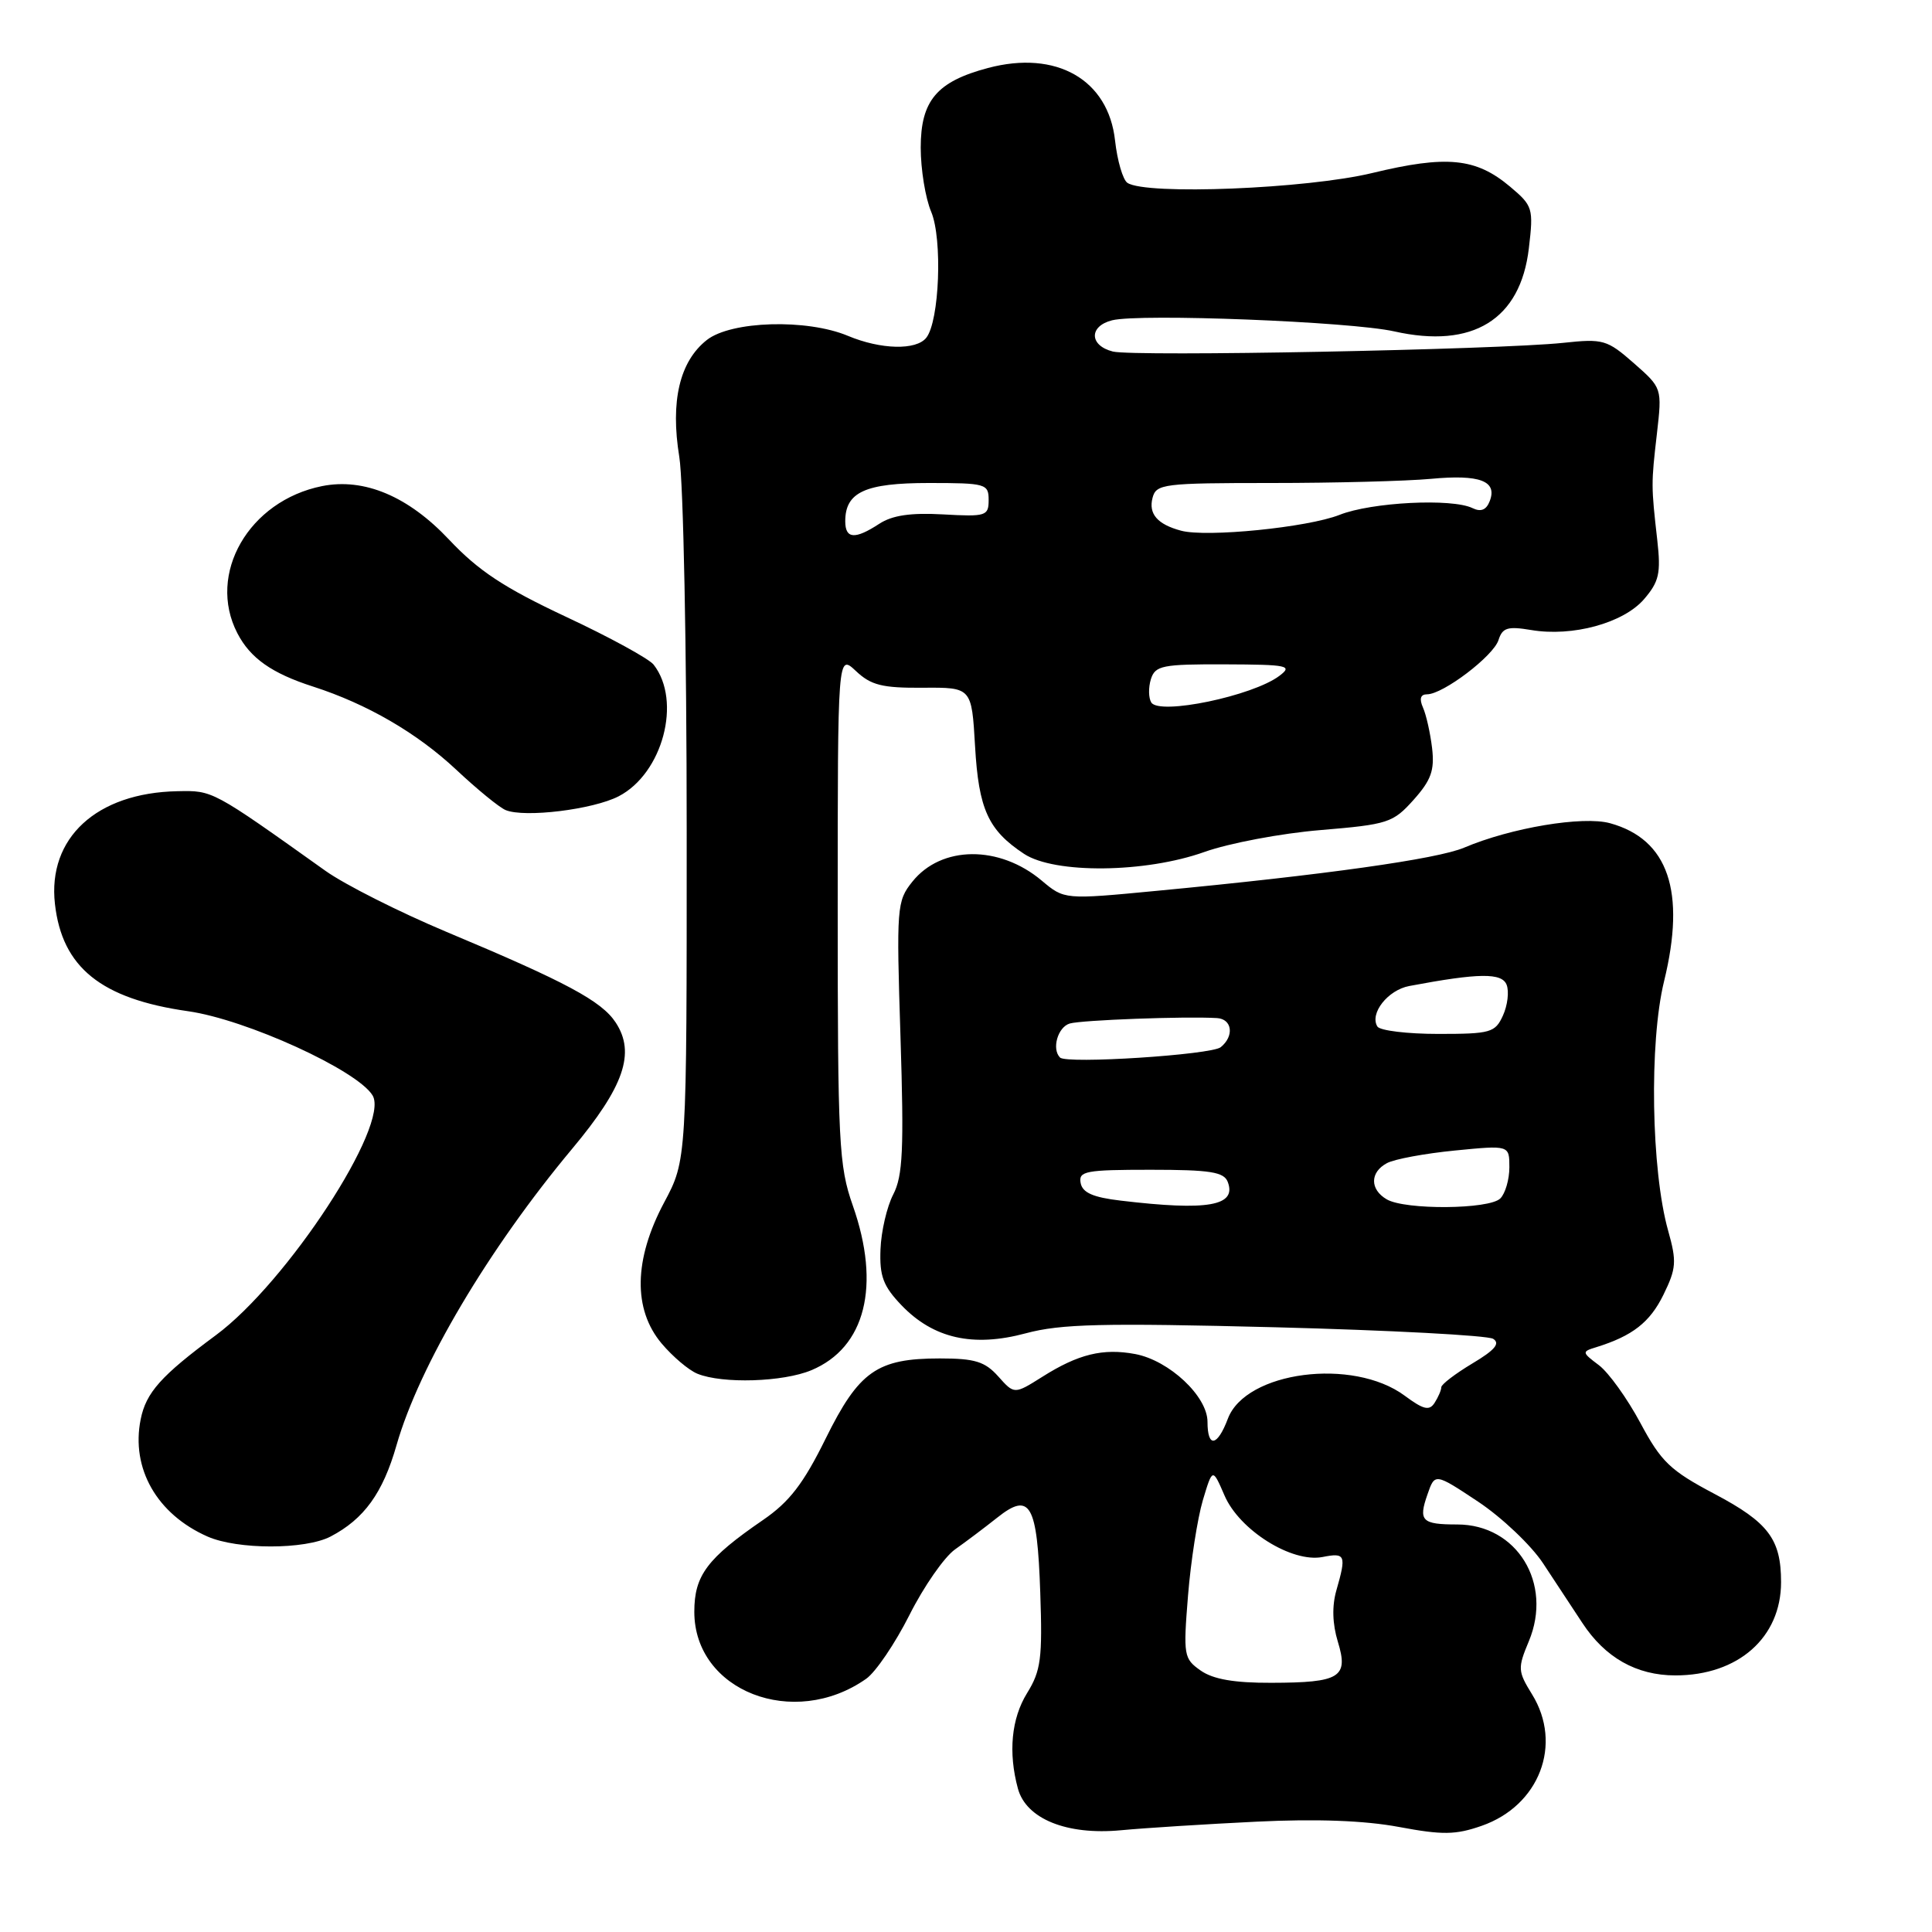 <?xml version="1.0" encoding="UTF-8" standalone="no"?>
<!DOCTYPE svg PUBLIC "-//W3C//DTD SVG 1.1//EN" "http://www.w3.org/Graphics/SVG/1.1/DTD/svg11.dtd" >
<svg xmlns="http://www.w3.org/2000/svg" xmlns:xlink="http://www.w3.org/1999/xlink" version="1.1" viewBox="0 0 256 256">
 <g >
 <path fill="currentColor"
d=" M 166.50 241.38 C 174.42 240.99 180.83 241.23 185.36 242.08 C 191.14 243.16 192.87 243.14 196.33 241.93 C 203.98 239.26 207.10 231.13 203.00 224.50 C 201.11 221.44 201.09 221.04 202.58 217.47 C 205.78 209.79 201.00 202.00 193.09 202.00 C 188.39 202.00 187.92 201.52 189.15 198.01 C 190.13 195.18 190.13 195.18 195.86 198.98 C 199.00 201.07 202.88 204.75 204.46 207.14 C 206.05 209.54 208.38 213.08 209.65 215.02 C 212.68 219.65 216.84 222.00 222.00 222.00 C 230.32 222.00 236.00 216.98 236.00 209.64 C 236.00 203.95 234.33 201.73 227.20 197.96 C 221.31 194.85 220.12 193.71 217.36 188.55 C 215.63 185.32 213.16 181.88 211.87 180.90 C 209.59 179.19 209.58 179.10 211.51 178.51 C 216.31 177.02 218.62 175.22 220.41 171.57 C 222.12 168.08 222.19 167.17 221.04 163.08 C 218.79 155.08 218.51 138.12 220.50 130.01 C 223.41 118.11 221.06 111.21 213.34 109.08 C 209.74 108.09 200.22 109.68 194.00 112.32 C 190.45 113.83 175.48 115.93 153.27 118.04 C 141.04 119.21 141.04 119.21 138.04 116.69 C 132.42 111.96 124.73 112.02 120.89 116.83 C 118.83 119.40 118.77 120.18 119.32 137.41 C 119.79 152.30 119.63 155.82 118.36 158.27 C 117.52 159.89 116.76 163.16 116.67 165.54 C 116.53 169.10 117.03 170.42 119.45 172.95 C 123.68 177.36 128.93 178.55 135.92 176.67 C 140.57 175.42 146.09 175.29 169.00 175.87 C 184.13 176.26 197.11 176.95 197.85 177.40 C 198.82 178.01 198.08 178.89 195.09 180.67 C 192.84 182.02 190.99 183.43 190.98 183.81 C 190.98 184.19 190.58 185.12 190.10 185.87 C 189.40 186.97 188.64 186.80 186.12 184.93 C 179.26 179.86 165.07 181.71 162.70 187.98 C 161.30 191.69 160.00 191.89 160.00 188.40 C 160.00 185.02 154.93 180.27 150.43 179.42 C 146.16 178.62 142.88 179.42 138.12 182.43 C 134.40 184.77 134.40 184.77 132.28 182.39 C 130.51 180.41 129.19 180.00 124.53 180.00 C 116.22 180.00 113.82 181.68 109.40 190.63 C 106.45 196.61 104.60 199.01 101.10 201.41 C 93.70 206.49 92.00 208.75 92.00 213.57 C 92.00 224.07 105.17 229.20 114.77 222.45 C 116.03 221.57 118.61 217.76 120.51 213.99 C 122.41 210.21 125.13 206.31 126.54 205.31 C 127.96 204.31 130.47 202.42 132.12 201.11 C 136.50 197.62 137.44 199.25 137.84 211.03 C 138.14 219.73 137.93 221.38 136.09 224.35 C 134.01 227.72 133.58 232.22 134.88 237.00 C 135.97 241.01 141.35 243.19 148.50 242.52 C 151.80 242.21 159.90 241.70 166.50 241.38 Z  M 43.80 203.60 C 48.24 201.28 50.73 197.84 52.54 191.50 C 55.55 180.98 64.73 165.49 75.83 152.20 C 82.69 143.99 84.23 139.53 81.59 135.50 C 79.72 132.64 75.04 130.13 59.14 123.47 C 52.90 120.85 45.70 117.22 43.14 115.40 C 28.05 104.65 28.21 104.74 23.50 104.84 C 12.79 105.05 6.29 111.04 7.28 119.78 C 8.23 128.19 13.39 132.35 24.91 133.99 C 32.61 135.08 47.35 141.81 49.37 145.15 C 51.71 149.03 38.03 169.96 28.59 176.93 C 21.34 182.29 19.35 184.52 18.64 188.07 C 17.33 194.58 20.79 200.64 27.50 203.60 C 31.48 205.35 40.43 205.35 43.80 203.60 Z  M 107.51 181.56 C 114.67 178.57 116.74 170.37 113.00 159.74 C 111.15 154.48 111.00 151.49 111.00 120.35 C 111.00 86.65 111.00 86.65 113.41 88.91 C 115.41 90.80 116.90 91.17 122.28 91.13 C 128.75 91.08 128.75 91.08 129.20 98.87 C 129.68 107.24 130.94 110.00 135.69 113.14 C 139.75 115.81 151.77 115.68 159.59 112.89 C 162.84 111.73 169.76 110.42 174.97 109.99 C 183.93 109.24 184.58 109.03 187.31 105.98 C 189.64 103.37 190.10 102.07 189.76 99.13 C 189.52 97.13 188.98 94.71 188.55 93.75 C 188.04 92.59 188.22 92.00 189.09 92.00 C 191.21 92.00 197.89 86.93 198.56 84.81 C 199.08 83.17 199.77 82.96 202.88 83.48 C 208.36 84.41 215.11 82.56 217.84 79.40 C 219.84 77.07 220.09 75.97 219.60 71.59 C 218.78 64.34 218.78 64.14 219.55 57.46 C 220.24 51.42 220.24 51.42 216.49 48.12 C 212.94 45.01 212.43 44.86 207.12 45.43 C 198.46 46.34 150.24 47.28 147.46 46.58 C 144.33 45.79 144.27 43.22 147.36 42.44 C 151.07 41.52 178.92 42.61 184.74 43.91 C 195.15 46.25 201.47 42.35 202.58 32.91 C 203.21 27.59 203.11 27.27 200.09 24.73 C 195.56 20.92 191.70 20.54 181.81 22.93 C 173.14 25.02 151.87 25.88 149.39 24.23 C 148.79 23.83 148.05 21.31 147.75 18.62 C 146.86 10.54 139.97 6.60 130.91 9.01 C 124.13 10.81 122.00 13.33 122.00 19.56 C 122.00 22.43 122.62 26.26 123.39 28.07 C 124.90 31.68 124.48 42.55 122.74 44.75 C 121.41 46.44 116.72 46.33 112.35 44.50 C 106.90 42.22 96.88 42.52 93.66 45.05 C 90.05 47.89 88.81 53.17 90.01 60.54 C 90.55 63.82 90.99 86.12 90.99 110.11 C 91.00 153.72 91.00 153.72 88.00 159.34 C 83.98 166.88 83.86 173.49 87.67 178.02 C 89.14 179.76 91.27 181.57 92.42 182.03 C 95.74 183.38 103.76 183.13 107.51 181.56 Z  M 81.98 105.51 C 87.81 102.49 90.37 92.89 86.61 88.07 C 86.00 87.29 80.78 84.43 75.00 81.73 C 66.78 77.87 63.41 75.65 59.50 71.50 C 54.10 65.76 48.26 63.30 42.68 64.41 C 32.97 66.36 27.39 76.05 31.45 83.90 C 33.16 87.21 36.01 89.22 41.50 90.98 C 48.65 93.29 55.23 97.11 60.42 101.96 C 63.21 104.58 66.17 107.00 67.00 107.34 C 69.51 108.38 78.58 107.27 81.98 105.51 Z  M 159.10 221.36 C 156.85 219.78 156.78 219.36 157.42 211.41 C 157.79 206.84 158.68 201.17 159.38 198.80 C 160.67 194.50 160.67 194.50 162.25 198.15 C 164.22 202.75 171.18 207.11 175.25 206.31 C 178.28 205.71 178.42 206.05 177.08 210.72 C 176.48 212.81 176.55 215.17 177.27 217.53 C 178.72 222.26 177.58 222.96 168.47 222.98 C 163.55 223.00 160.74 222.51 159.10 221.36 Z  M 148.51 159.09 C 144.84 158.66 143.43 158.04 143.19 156.75 C 142.89 155.18 143.85 155.00 152.46 155.00 C 160.34 155.00 162.17 155.29 162.68 156.60 C 163.90 159.79 160.08 160.47 148.51 159.09 Z  M 183.75 158.92 C 181.50 157.61 181.51 155.33 183.78 154.12 C 184.76 153.59 188.81 152.84 192.78 152.45 C 200.00 151.74 200.00 151.74 200.00 154.67 C 200.00 156.28 199.46 158.14 198.80 158.80 C 197.34 160.26 186.20 160.35 183.75 158.92 Z  M 140.46 140.13 C 139.33 139.00 140.16 136.09 141.75 135.62 C 143.34 135.16 157.04 134.65 161.25 134.90 C 163.28 135.02 163.57 137.29 161.75 138.76 C 160.50 139.77 141.34 141.01 140.46 140.13 Z  M 182.51 136.02 C 181.45 134.29 183.90 131.18 186.74 130.65 C 195.98 128.91 199.02 128.88 199.64 130.50 C 199.98 131.40 199.76 133.22 199.15 134.56 C 198.12 136.83 197.52 137.00 190.58 137.00 C 186.48 137.00 182.85 136.56 182.51 136.02 Z  M 152.55 93.08 C 152.18 92.48 152.16 91.09 152.50 89.99 C 153.07 88.19 154.01 88.00 162.32 88.03 C 170.67 88.06 171.32 88.20 169.53 89.55 C 166.00 92.22 153.61 94.80 152.55 93.08 Z  M 112.00 69.07 C 112.00 65.21 114.64 64.00 123.07 64.00 C 130.63 64.00 131.00 64.11 131.00 66.25 C 131.00 68.37 130.66 68.48 124.96 68.16 C 120.66 67.92 118.23 68.28 116.50 69.41 C 113.29 71.51 112.00 71.42 112.00 69.07 Z  M 156.50 70.32 C 153.36 69.48 152.16 68.09 152.72 65.96 C 153.20 64.12 154.17 64.00 168.47 64.00 C 176.85 64.00 186.36 63.75 189.60 63.45 C 196.08 62.84 198.43 63.73 197.40 66.39 C 196.95 67.57 196.23 67.87 195.12 67.33 C 192.40 66.00 181.73 66.54 177.50 68.22 C 173.27 69.89 159.88 71.23 156.50 70.32 Z "/>
</g>
</svg>